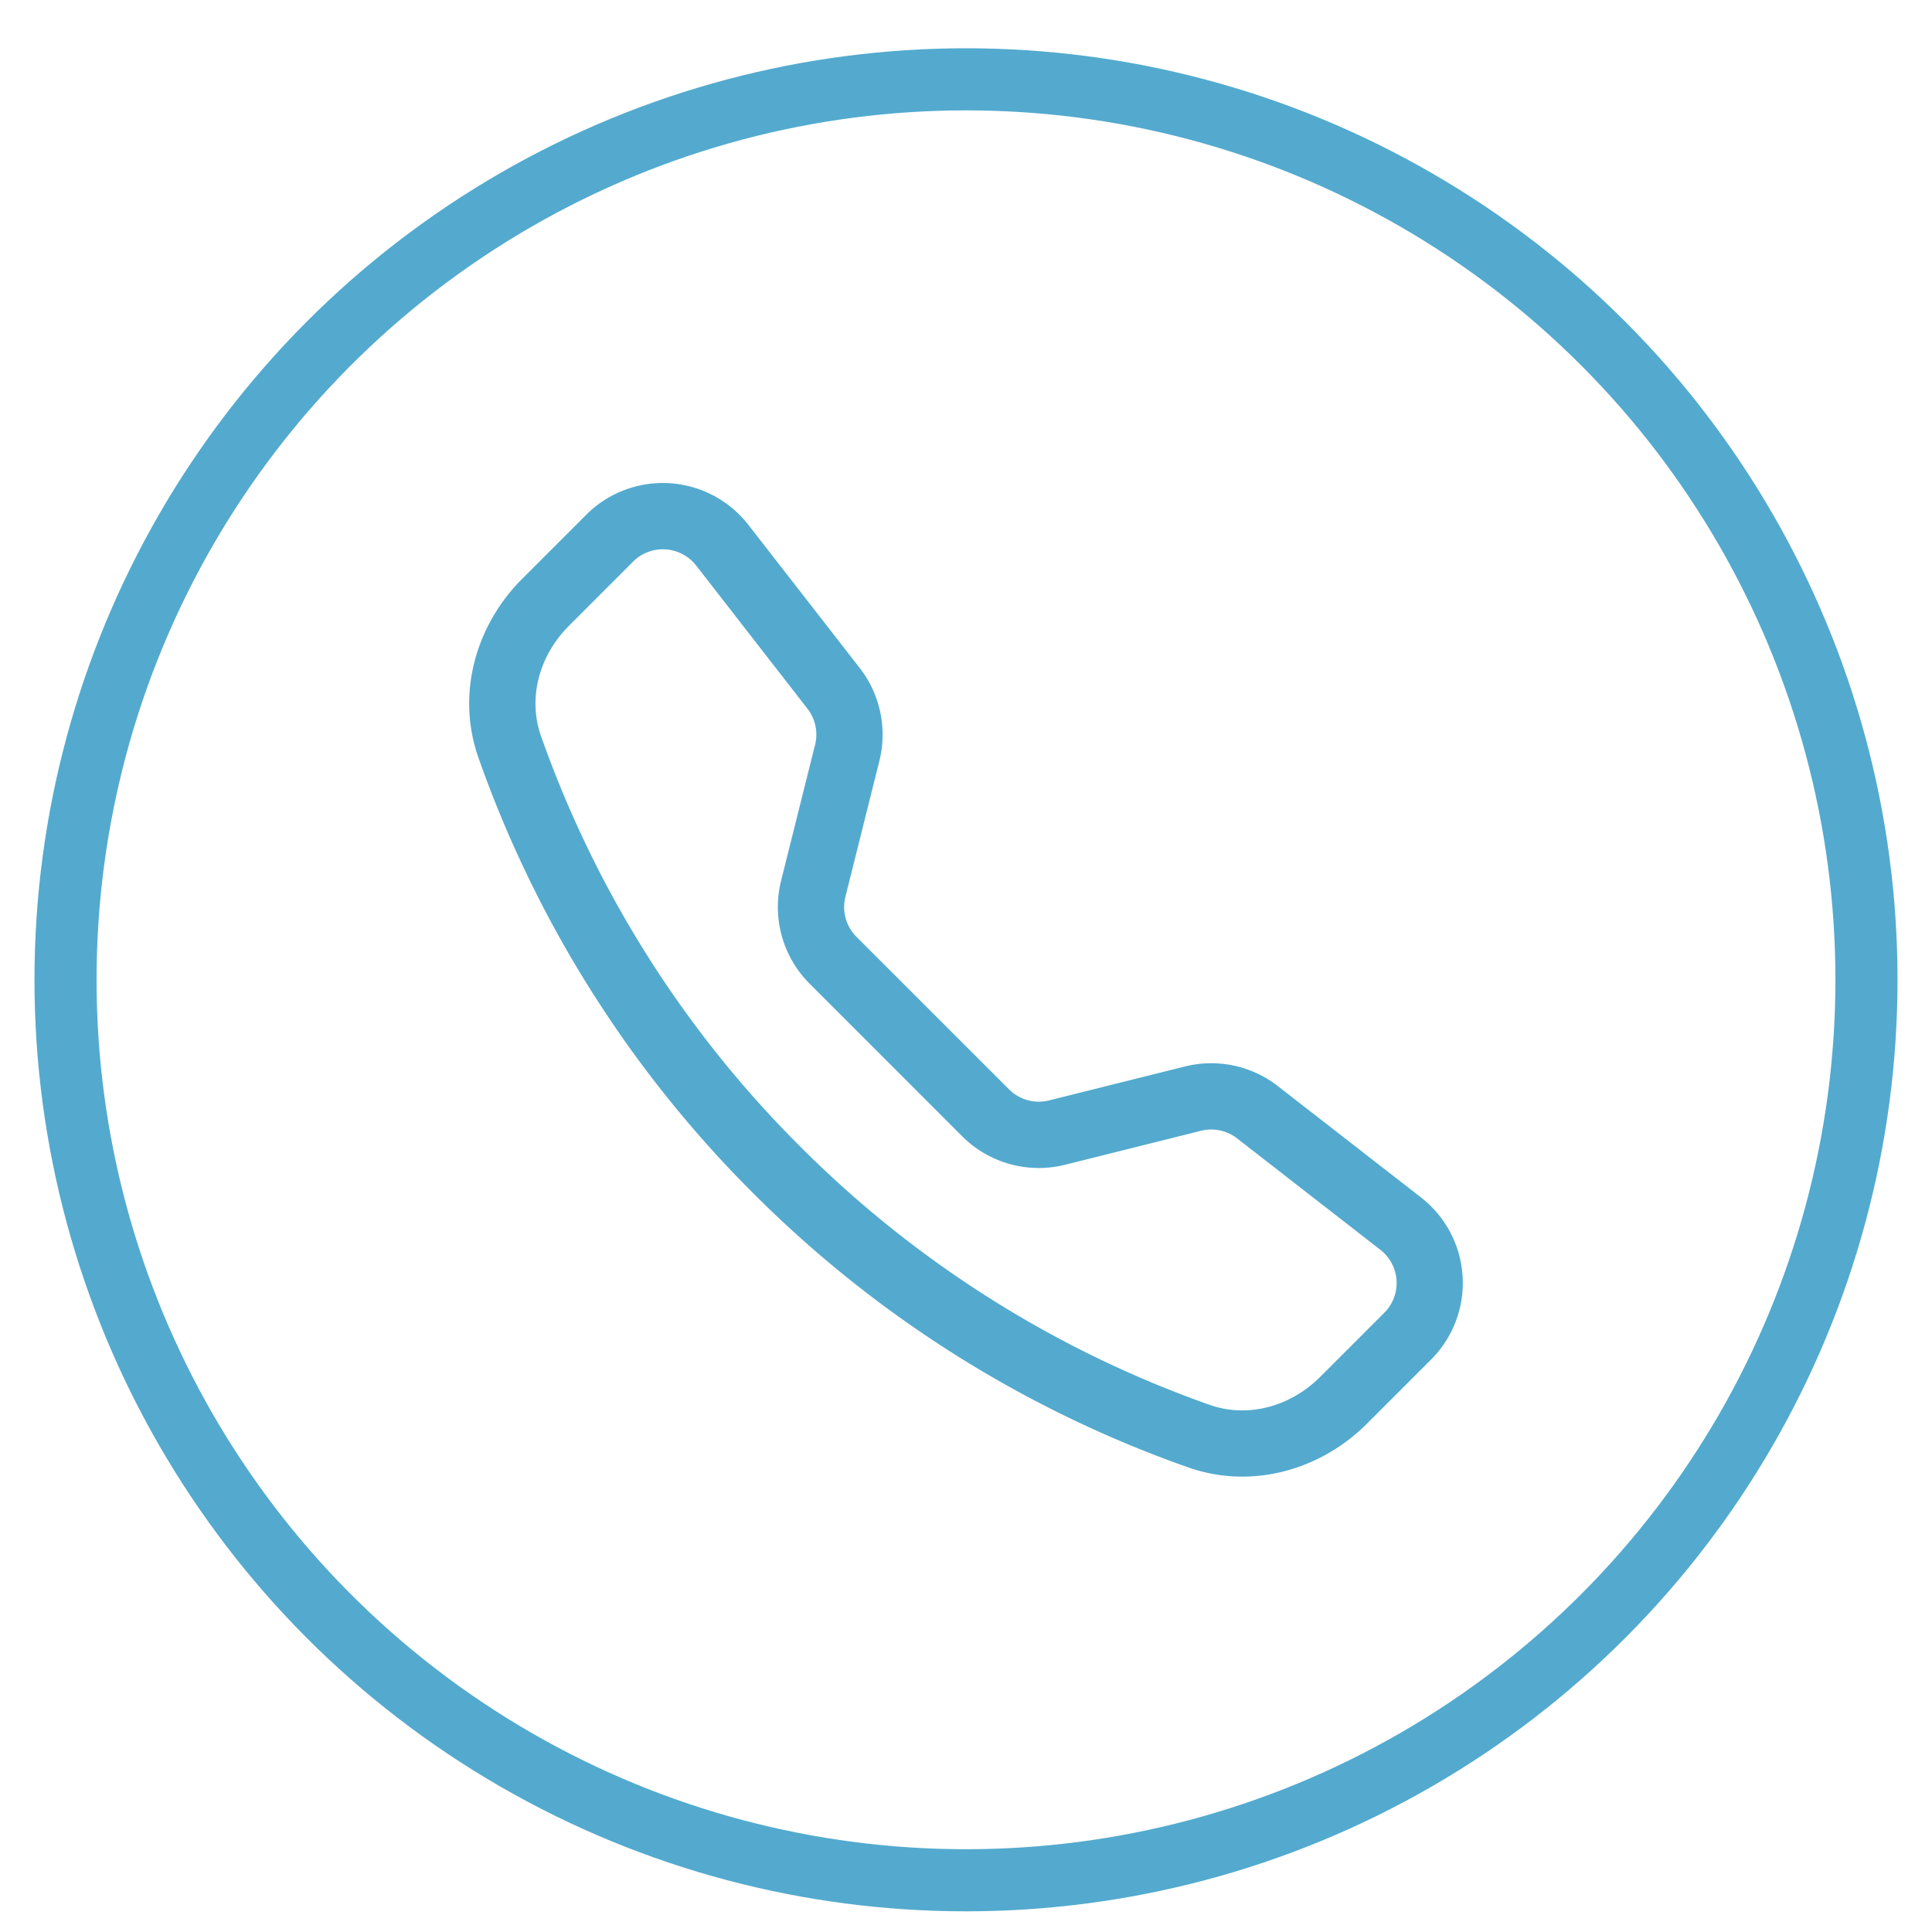 <svg width="35" height="35" fill="none" xmlns="http://www.w3.org/2000/svg"><g clip-path="url(#a)"><path d="M12.61 10.244a.764.764 0 0 0-1.141-.07l-1.163 1.164c-.544.544-.744 1.315-.507 1.991a19.764 19.764 0 0 0 4.69 7.434 19.767 19.767 0 0 0 7.433 4.69c.677.236 1.447.036 1.992-.507l1.163-1.163a.762.762 0 0 0-.071-1.142l-2.595-2.018a.762.762 0 0 0-.653-.138l-2.464.616a1.963 1.963 0 0 1-1.864-.517l-2.763-2.764a1.963 1.963 0 0 1-.517-1.864l.616-2.464a.763.763 0 0 0-.137-.652l-2.018-2.596Zm-1.99-.919a1.963 1.963 0 0 1 2.938.184l2.018 2.594c.37.476.5 1.096.355 1.68l-.616 2.464a.763.763 0 0 0 .2.724l2.765 2.764a.763.763 0 0 0 .724.2l2.463-.615a1.963 1.963 0 0 1 1.68.354l2.595 2.018a1.963 1.963 0 0 1 .183 2.938l-1.163 1.163c-.833.832-2.077 1.198-3.237.79a20.963 20.963 0 0 1-7.886-4.973 20.964 20.964 0 0 1-4.972-7.885c-.408-1.159-.042-2.404.79-3.236l1.164-1.164h-.002Z" fill="#53AACE"/></g><circle cx="17.5" cy="17.75" r="16.313" stroke="#53AACE" stroke-width="1.125"/><defs><clipPath id="a"><path fill="#fff" transform="translate(8.5 8.75)" d="M0 0h18v18H0z"/></clipPath></defs></svg>